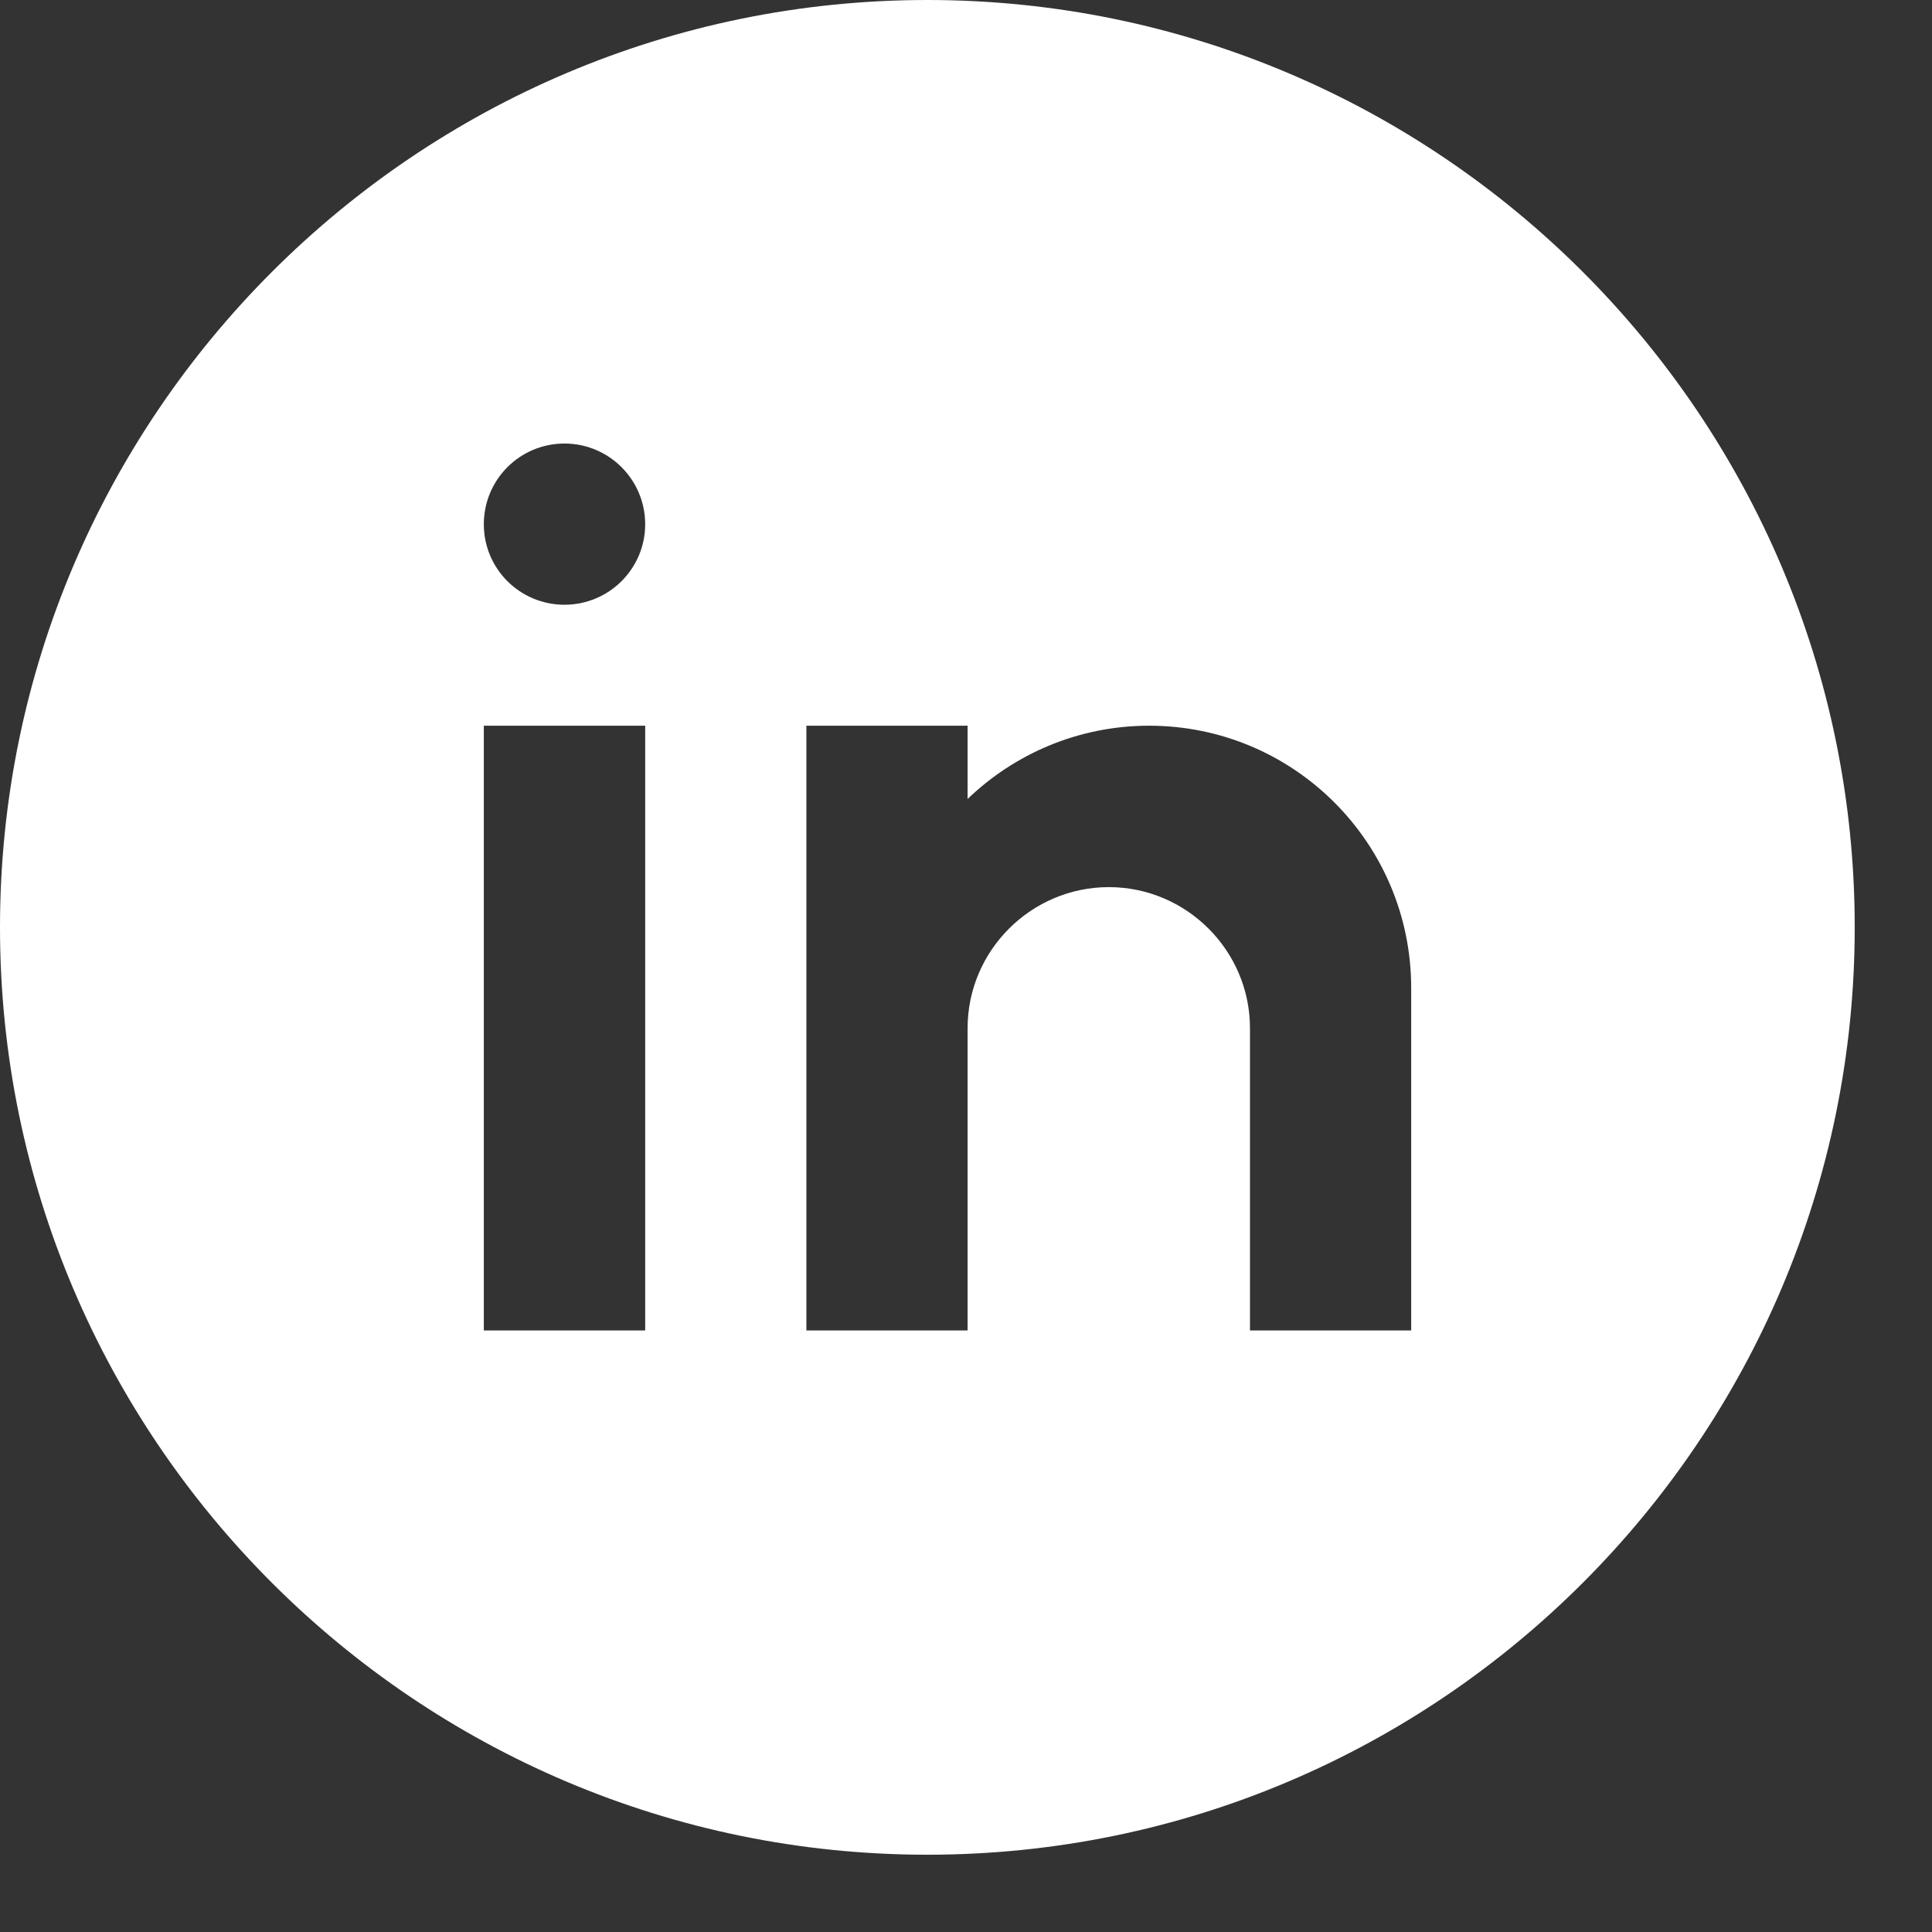<?xml version="1.0" encoding="UTF-8"?>
<svg xmlns="http://www.w3.org/2000/svg" xmlns:xlink="http://www.w3.org/1999/xlink" width="37.5pt" height="37.5pt" viewBox="0 0 37.5 37.5" version="1.2">
<rect x="0" y="0" width="37.5" height="37.5" fill="#333333" stroke="none"/>
<g id="surface1">
<path style=" stroke:none;fill-rule:nonzero;fill:rgb(100%,100%,100%);fill-opacity:1;" d="M 18 0 C 8.074 0 0 8.074 0 18 C 0 27.926 8.074 36 18 36 C 27.926 36 36 27.926 36 18 C 36 8.074 27.926 0 18 0 Z M 12.523 25.824 L 9.391 25.824 L 9.391 14.086 L 12.523 14.086 Z M 10.957 11.738 C 10.09 11.738 9.391 11.039 9.391 10.176 C 9.391 9.309 10.09 8.609 10.957 8.609 C 11.82 8.609 12.523 9.309 12.523 10.176 C 12.523 11.039 11.82 11.738 10.957 11.738 Z M 27.391 25.824 L 24.262 25.824 L 24.262 19.957 C 24.262 18.449 23.027 17.219 21.523 17.219 C 20.016 17.219 18.781 18.449 18.781 19.957 L 18.781 25.824 L 15.652 25.824 L 15.652 14.086 L 18.781 14.086 L 18.781 15.508 C 19.695 14.629 20.938 14.086 22.305 14.086 C 25.113 14.086 27.391 16.363 27.391 19.176 Z M 27.391 25.824 "/>
</g>
</svg>
